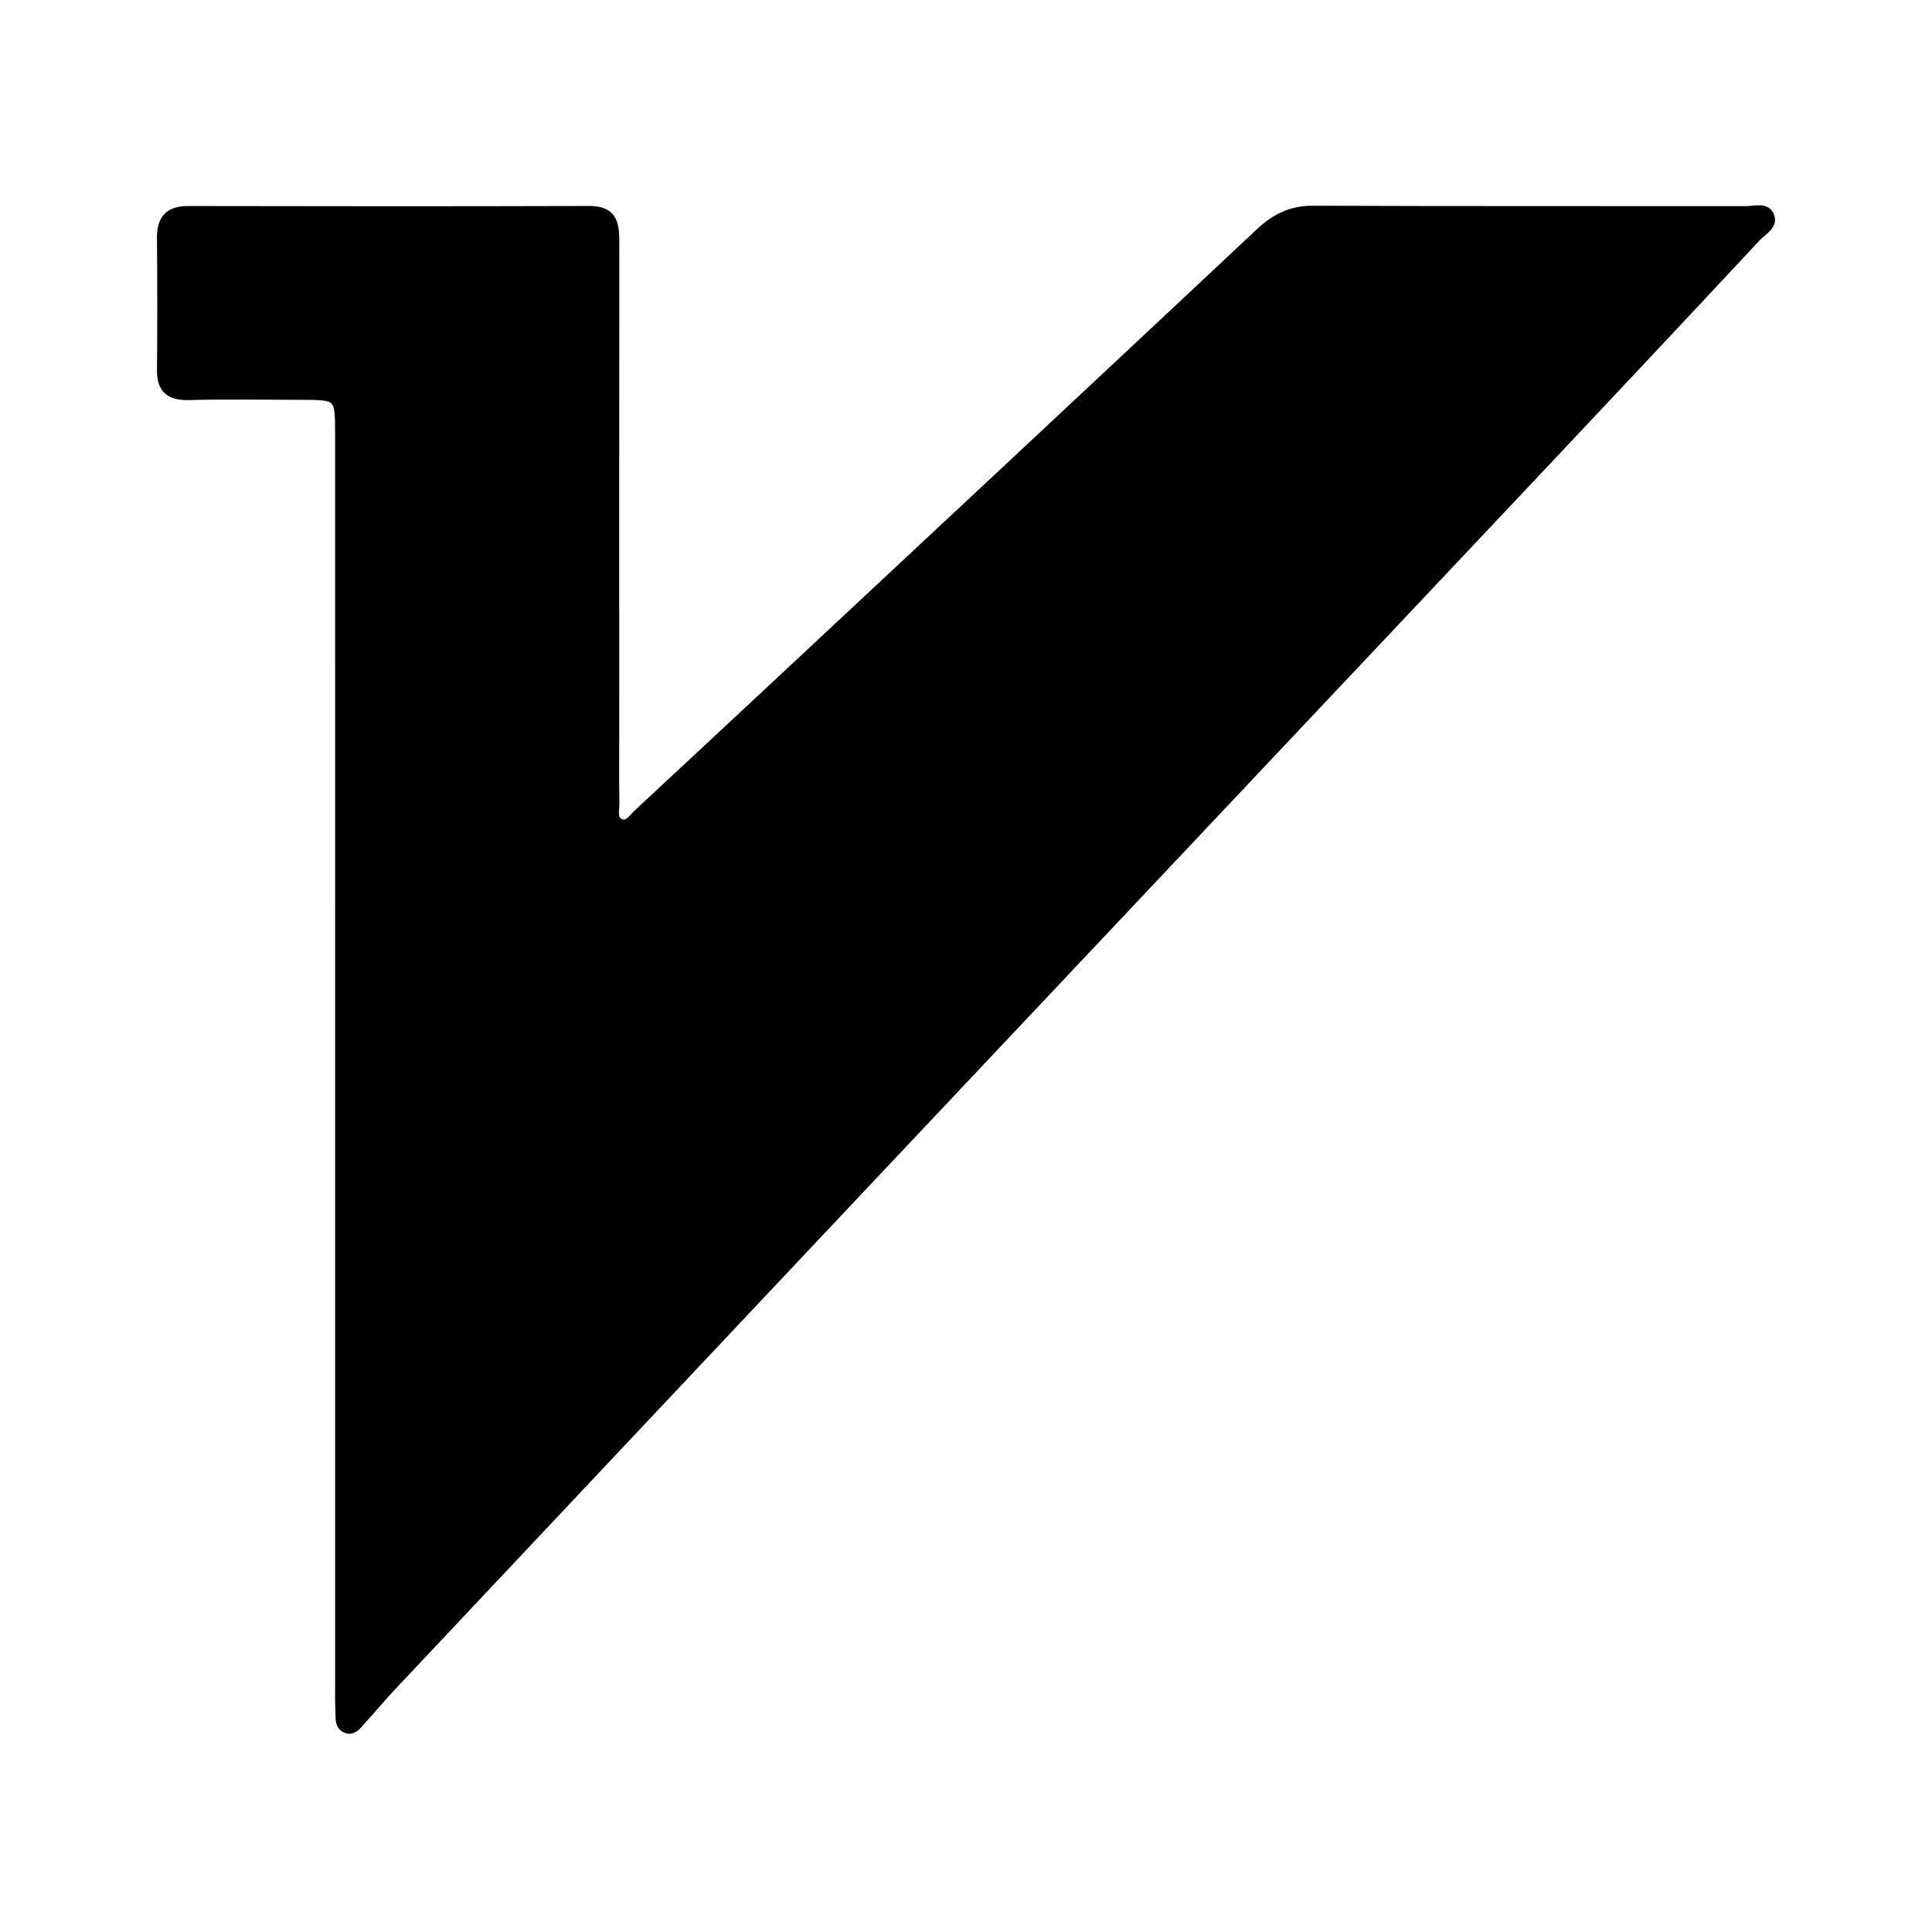 <svg xmlns="http://www.w3.org/2000/svg" width="24" height="24" viewBox="0 0 240 240"><path d="M42.131,132.259C42.131,106.149 42.135,80.039 42.128,53.93C42.126,49.184 42.104,49.179 37.387,49.169C32.758,49.16 28.128,49.078 23.503,49.199C21.109,49.261 19.98,48.416 20.003,45.955C20.054,40.497 20.046,35.037 20,29.578C19.98,27.239 20.922,26.088 23.37,26.093C39.985,26.126 56.6,26.138 73.215,26.085C76.401,26.075 76.436,28.062 76.433,30.362C76.411,50.775 76.42,71.188 76.422,91.601C76.422,94.331 76.39,97.061 76.445,99.789C76.463,100.671 76.044,101.905 77.21,102.268C78.064,102.534 78.631,101.556 79.224,101.007C85.136,95.518 91.039,90.018 96.935,84.511C116.793,65.967 136.663,47.436 156.476,28.843C158.408,27.032 160.389,26.045 163.099,26.055C181.019,26.129 198.94,26.086 216.861,26.108C217.885,26.109 219.307,25.635 219.833,26.666C220.508,27.993 218.971,28.709 218.239,29.495C209.426,38.959 200.571,48.384 191.699,57.795C163.051,88.186 134.386,118.562 105.738,148.953C86.694,169.155 67.666,189.374 48.639,209.592C47.419,210.888 46.291,212.268 45.084,213.576C44.535,214.172 43.965,215.106 43.088,214.826C41.987,214.475 42.215,213.278 42.162,212.367C42.101,211.302 42.132,210.231 42.132,209.163C42.131,183.528 42.131,157.893 42.131,132.259" fill-rule="evenOdd" stroke-width="1" fill="#000000" stroke="#00000000"/></svg>